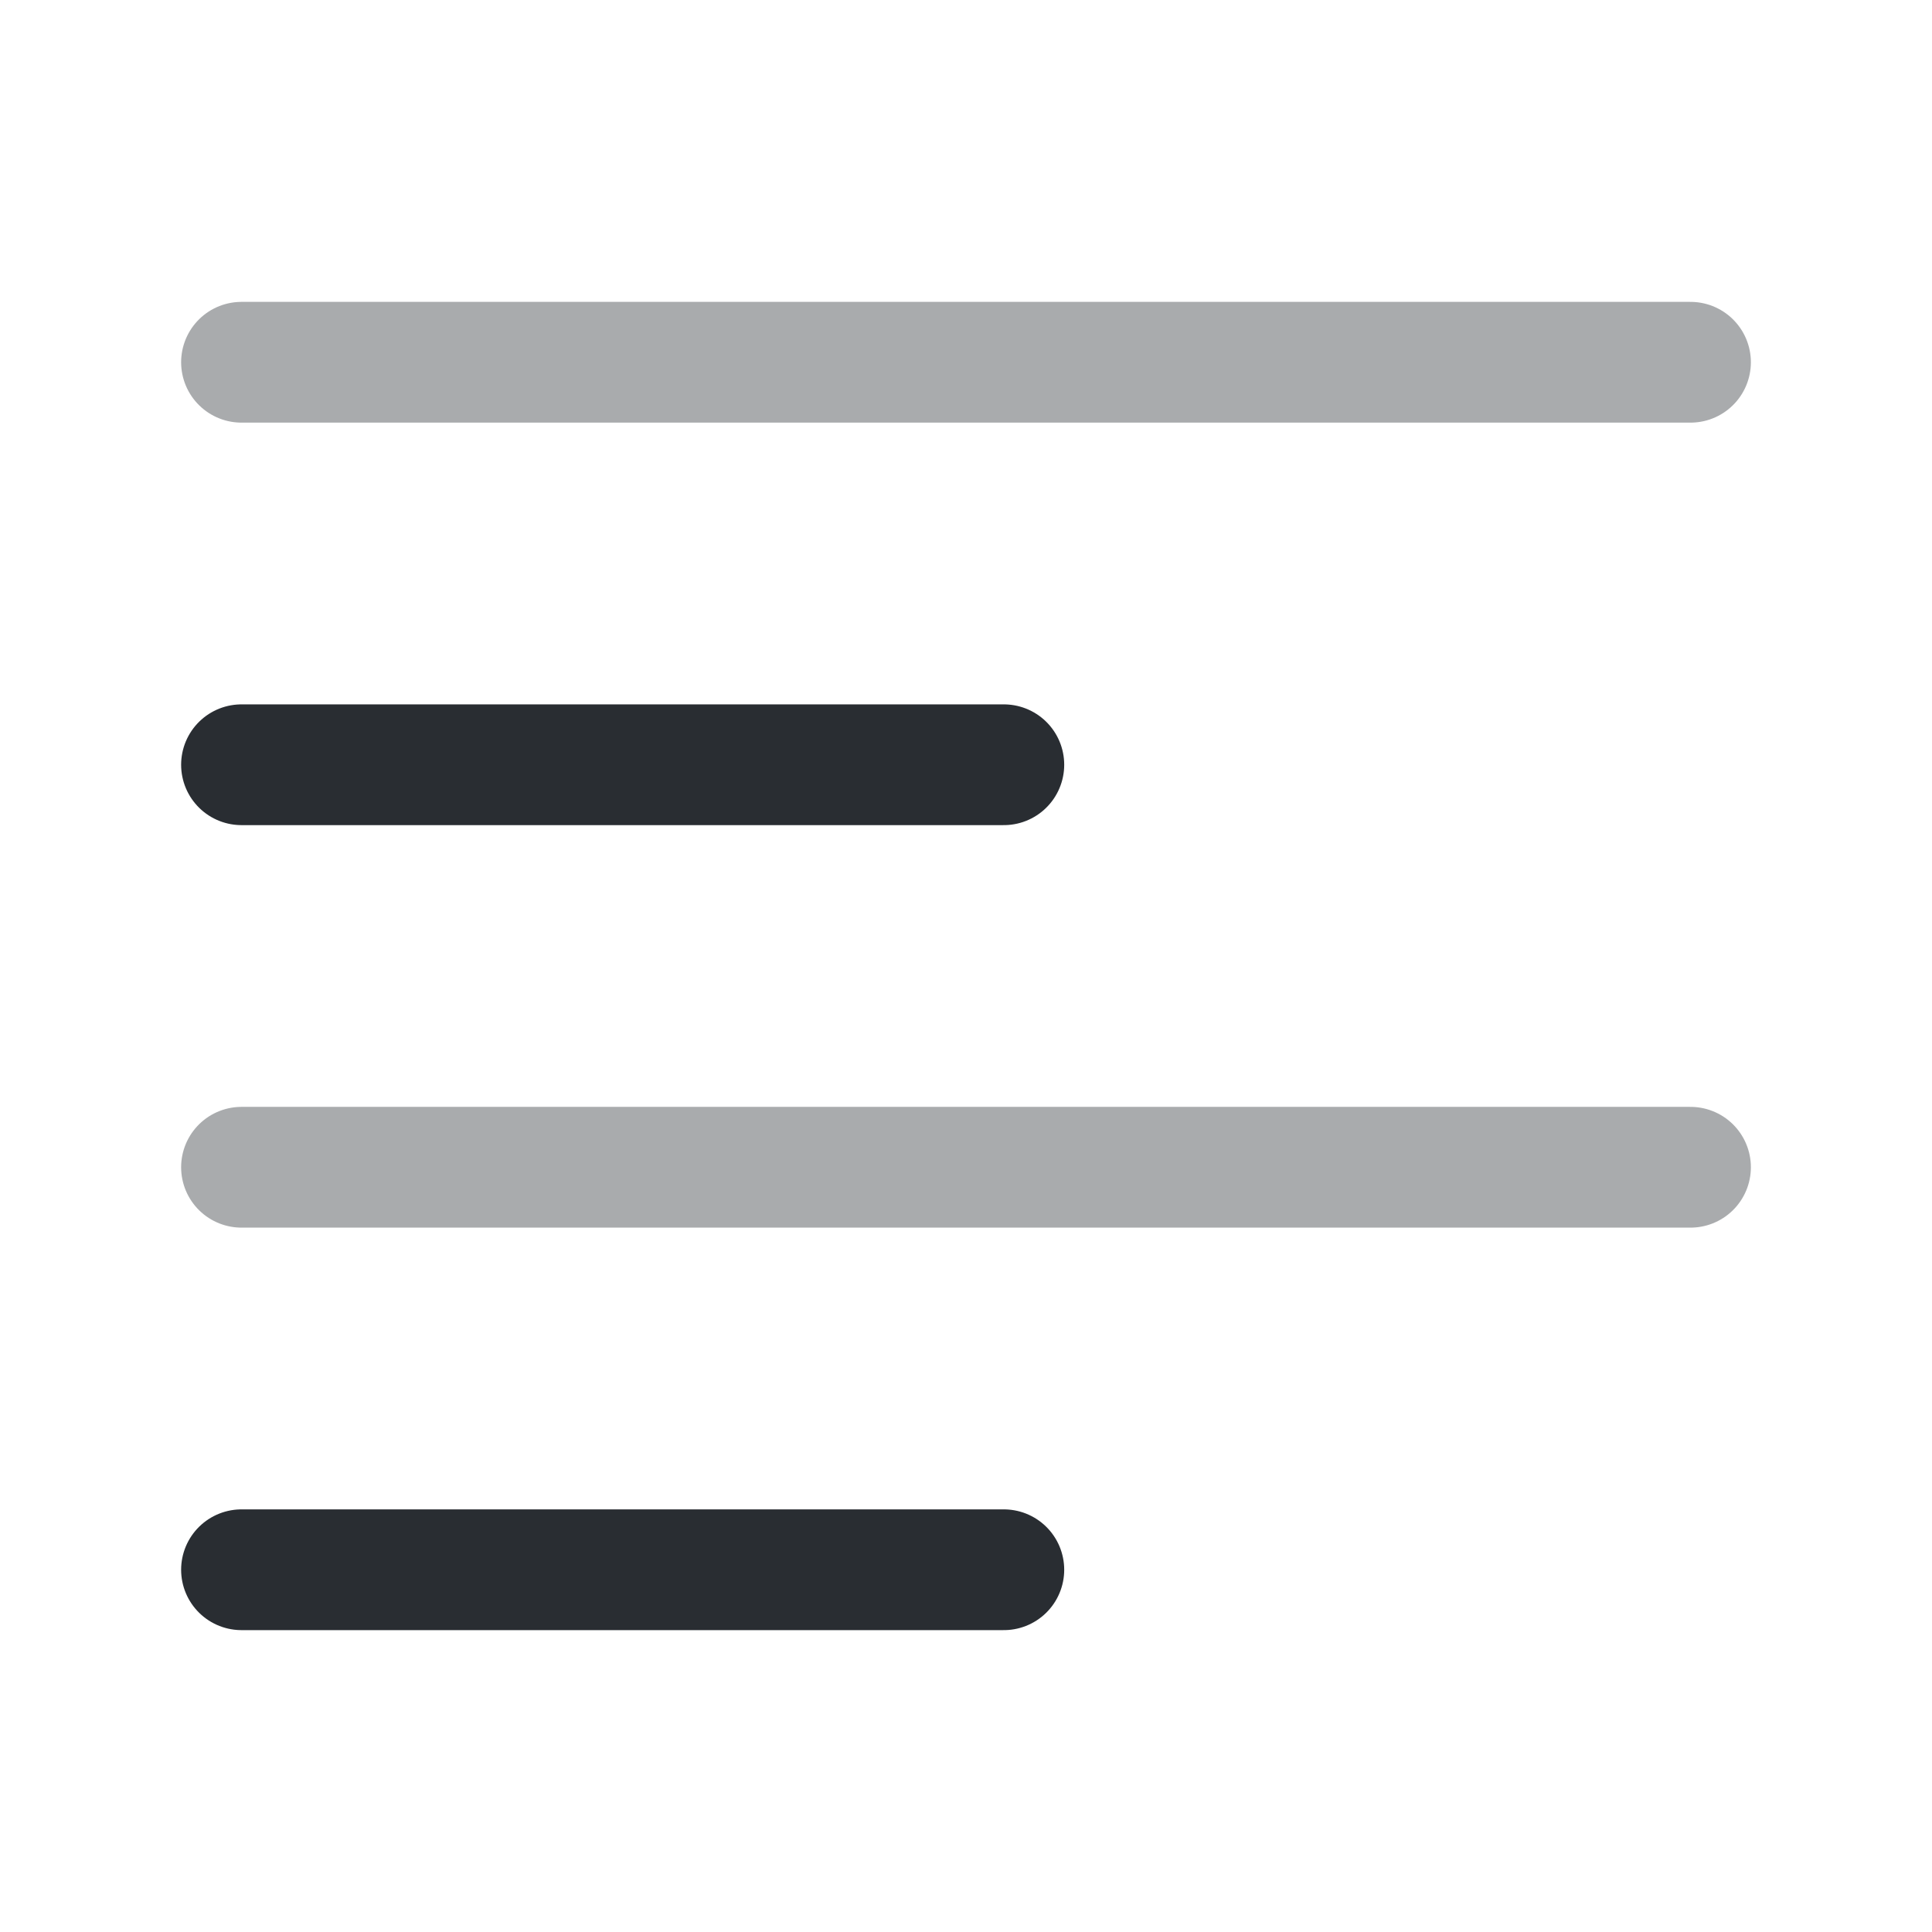 <svg width="24" height="24" fill="none" xmlns="http://www.w3.org/2000/svg" viewBox="0 0 24 24">
  <path opacity=".4" d="M3 4.5h18" stroke="#292D32" stroke-width="1.5" stroke-linecap="round" stroke-linejoin="round"/>
  <path d="M3 9.5h9.47" stroke="#292D32" stroke-width="1.5" stroke-linecap="round" stroke-linejoin="round"/>
  <path opacity=".4" d="M3 14.5h18" stroke="#292D32" stroke-width="1.5" stroke-linecap="round" stroke-linejoin="round"/>
  <path d="M3 19.5h9.47" stroke="#292D32" stroke-width="1.5" stroke-linecap="round" stroke-linejoin="round"/>
</svg>